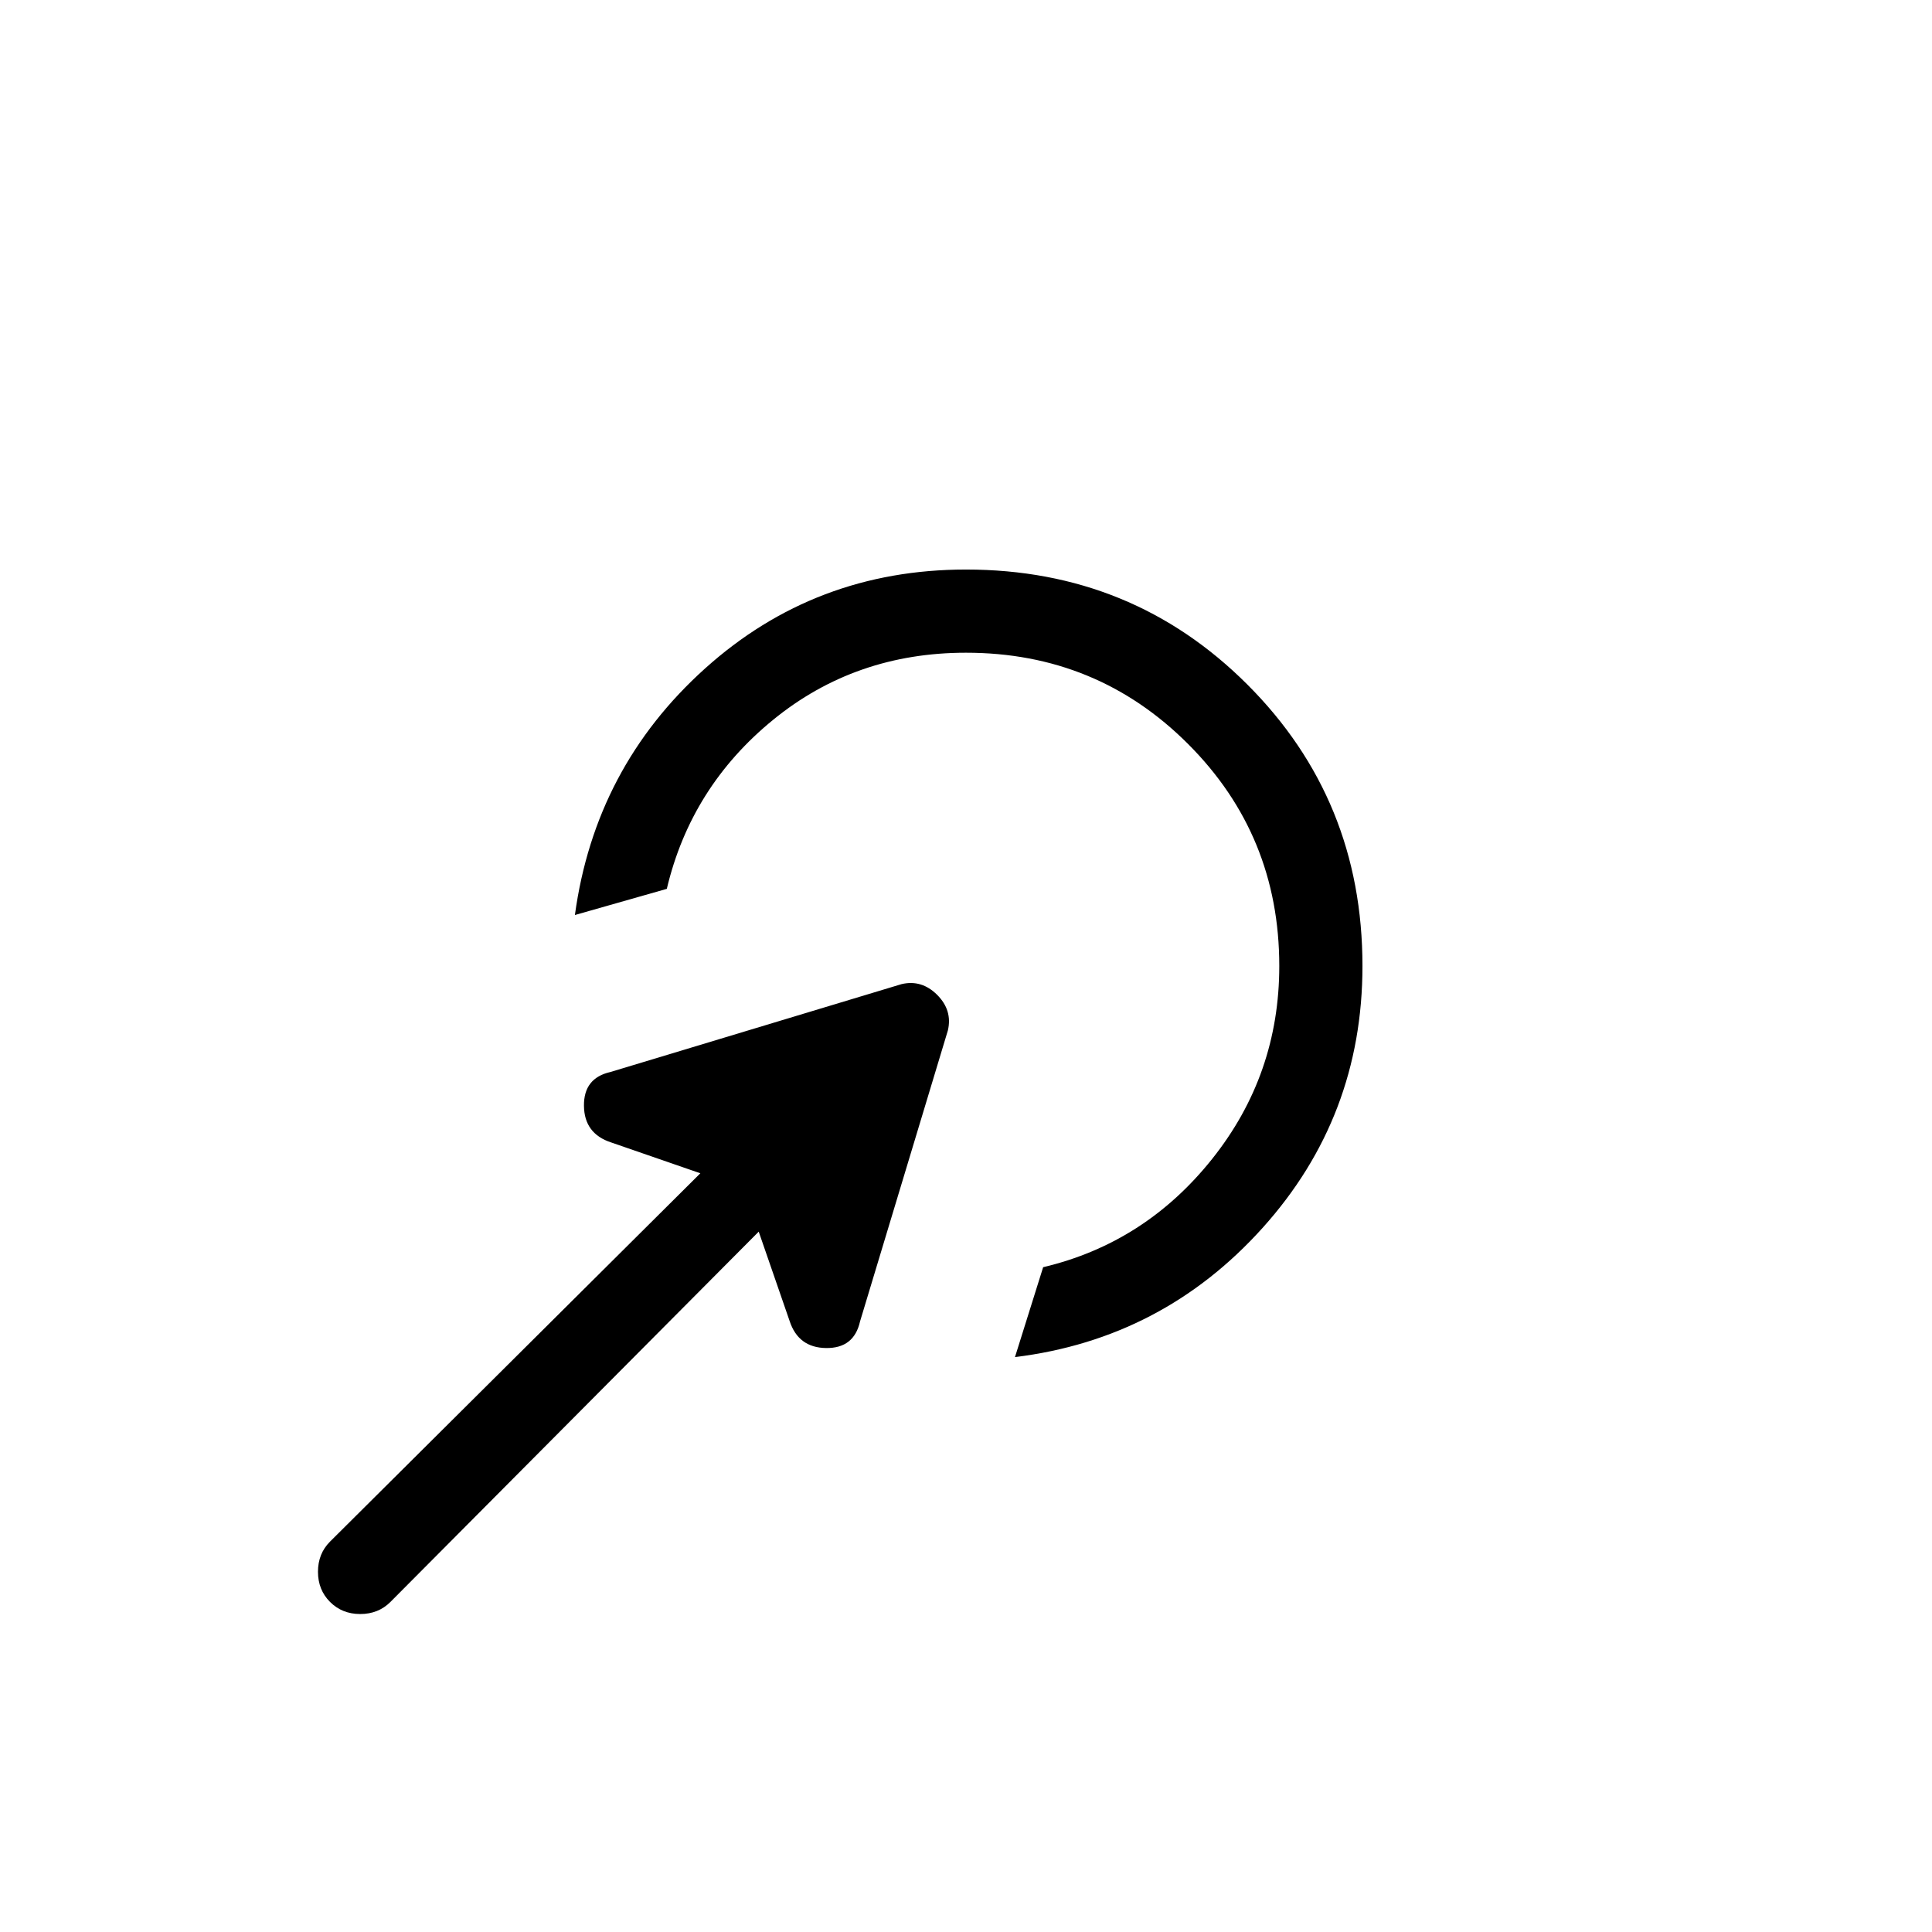 <svg xmlns="http://www.w3.org/2000/svg" height="40" viewBox="0 96 960 960" width="40"><path d="m504.333 770.333 14-44.666q50.667-12 84-53.833Q635.667 630 635.667 576q0-65-45.334-110.333Q545 420.333 480 420.333q-55 0-95.834 33.334-40.833 33.333-52.833 84l-45.666 13q10-73.334 64.666-122.5Q405 379 480 379q82.667 0 139.833 57.167Q677 493.333 677 576q0 75-49.667 130.167-49.666 55.166-123 64.166ZM377 708 194 892q-6 6-15 6t-15-6q-6-6-6-15t6-15l184-183-44.334-15.333q-13.333-4.334-13.5-18.167-.166-13.833 13.167-16.833L448 585q10-2.333 17.667 5.333Q473.333 598 471 608l-43.667 144.667q-3 13.333-16.833 13.166-13.833-.166-18.167-13.499L377 708Z"/></svg>